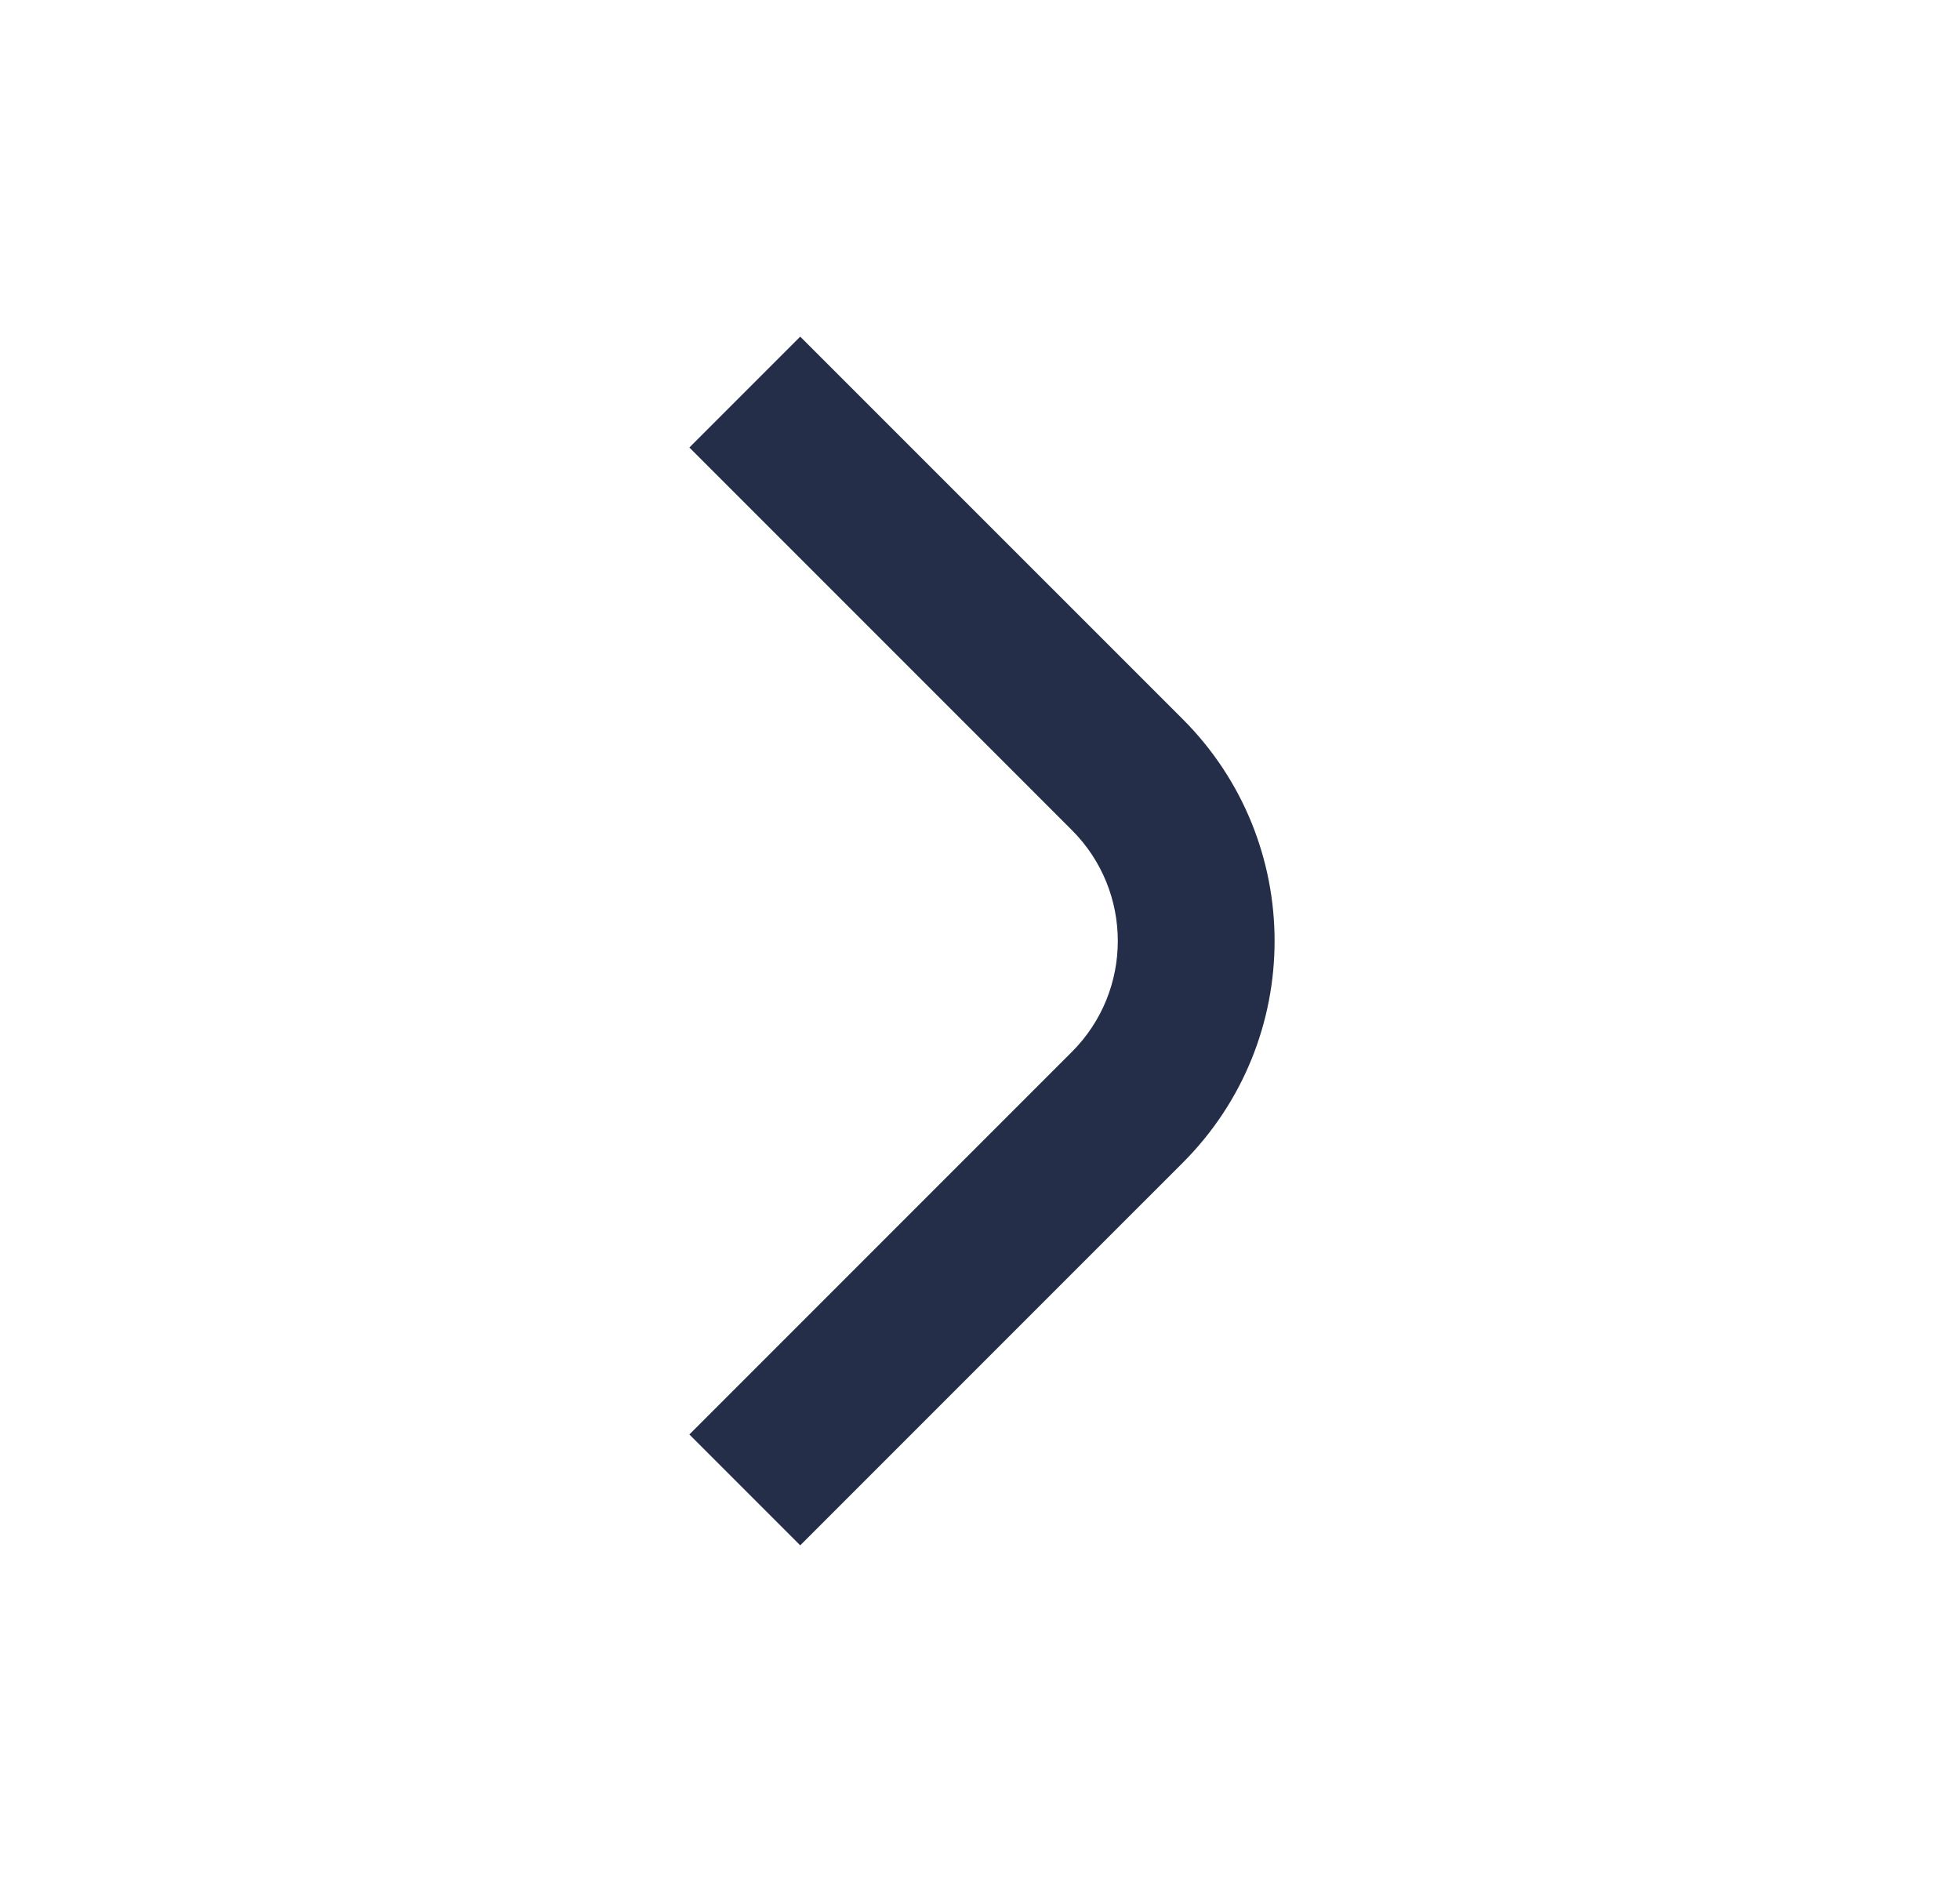 <svg width="25" height="24" viewBox="0 0 25 24" fill="none" xmlns="http://www.w3.org/2000/svg">
<path fill-rule="evenodd" clip-rule="evenodd" d="M15.086 14.828L10.207 19.707L8.793 18.293L13.672 13.414C14.453 12.633 14.453 11.367 13.672 10.586L8.793 5.707L10.207 4.293L15.086 9.171C16.648 10.734 16.648 13.266 15.086 14.828Z" fill="#242E49"/>
</svg>
